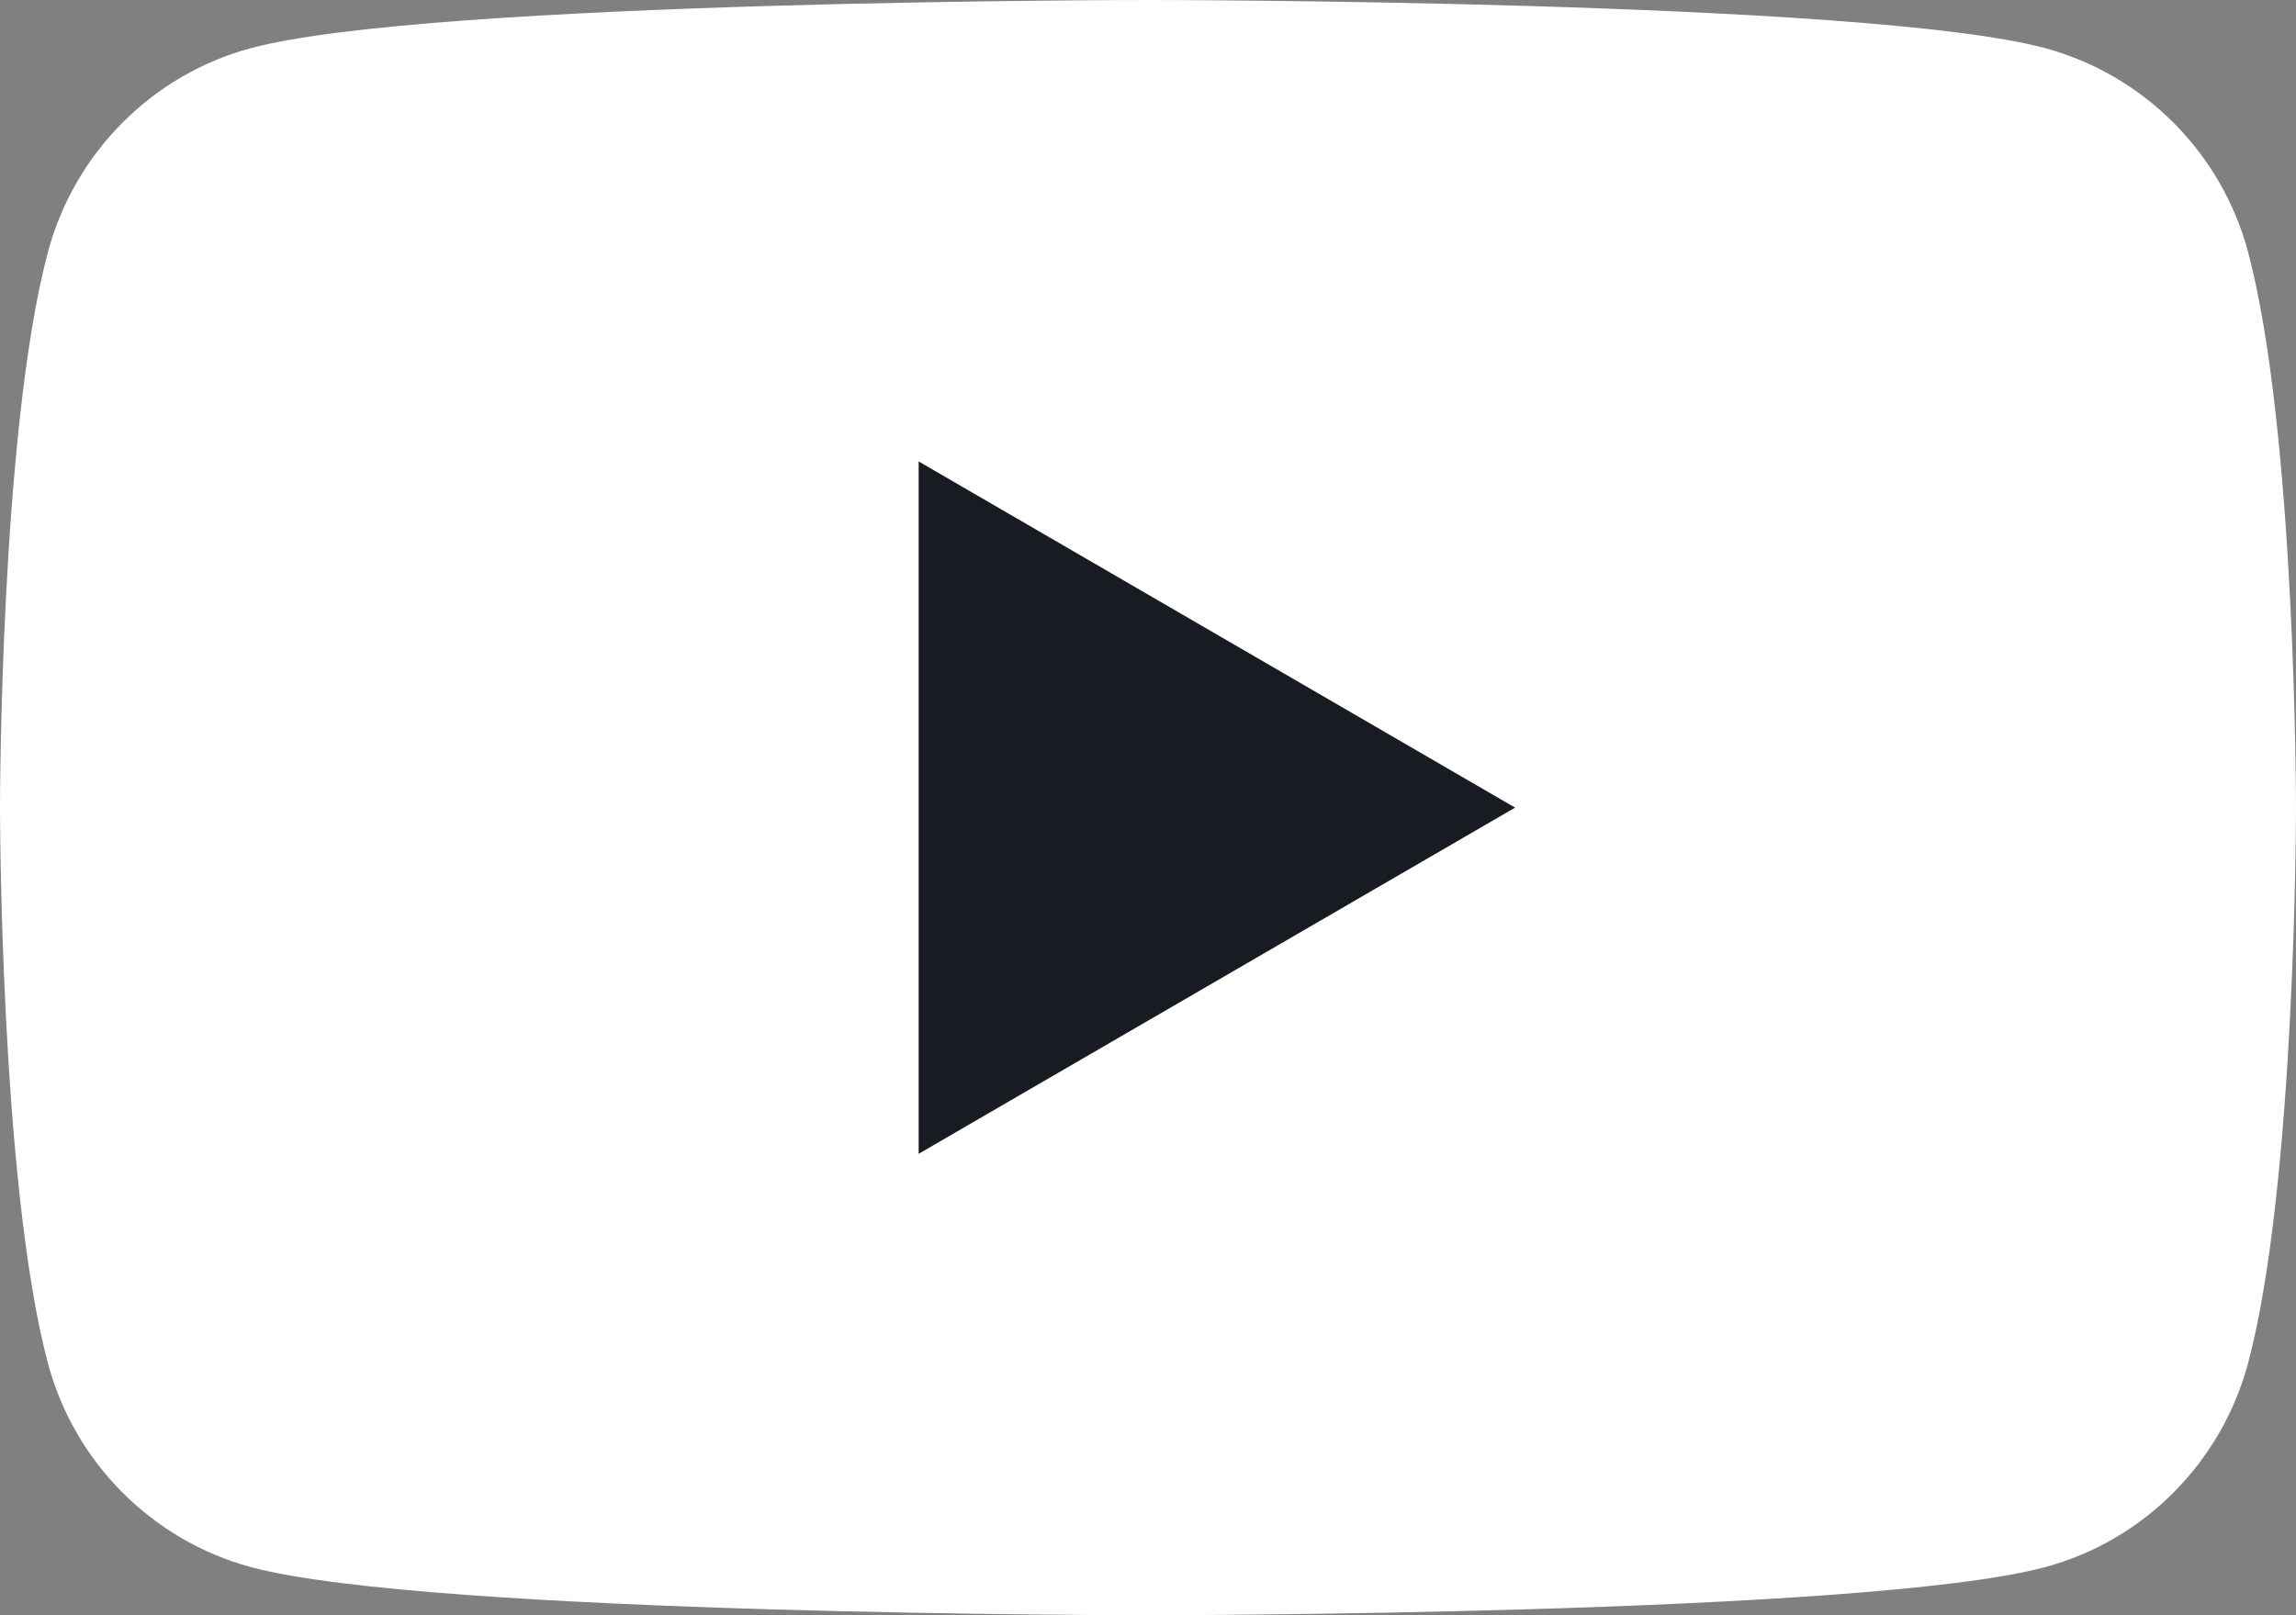 <svg width="27" height="19" viewBox="0 0 27 19" fill="none" xmlns="http://www.w3.org/2000/svg">
<rect x="0" y="0" width="27" height="19" fill="#808080" stroke="none"/>
<path d="M26.437 2.967C26.128 1.801 25.213 0.881 24.049 0.566C21.945 1.85528e-07 13.5 0 13.5 0C13.5 0 5.06 1.85528e-07 2.951 0.566C1.791 0.877 0.876 1.796 0.563 2.967C0 5.082 0 9.5 0 9.5C0 9.5 0 13.918 0.563 16.033C0.872 17.199 1.787 18.119 2.951 18.434C5.06 19 13.5 19 13.5 19C13.5 19 21.945 19 24.049 18.434C25.209 18.123 26.124 17.204 26.437 16.033C27 13.918 27 9.5 27 9.5C27 9.5 27 5.082 26.437 2.967Z" fill="white"/>
<path d="M10.803 13.572L17.817 9.5L10.803 5.428V13.572Z" fill="#191B22"/>
</svg>
